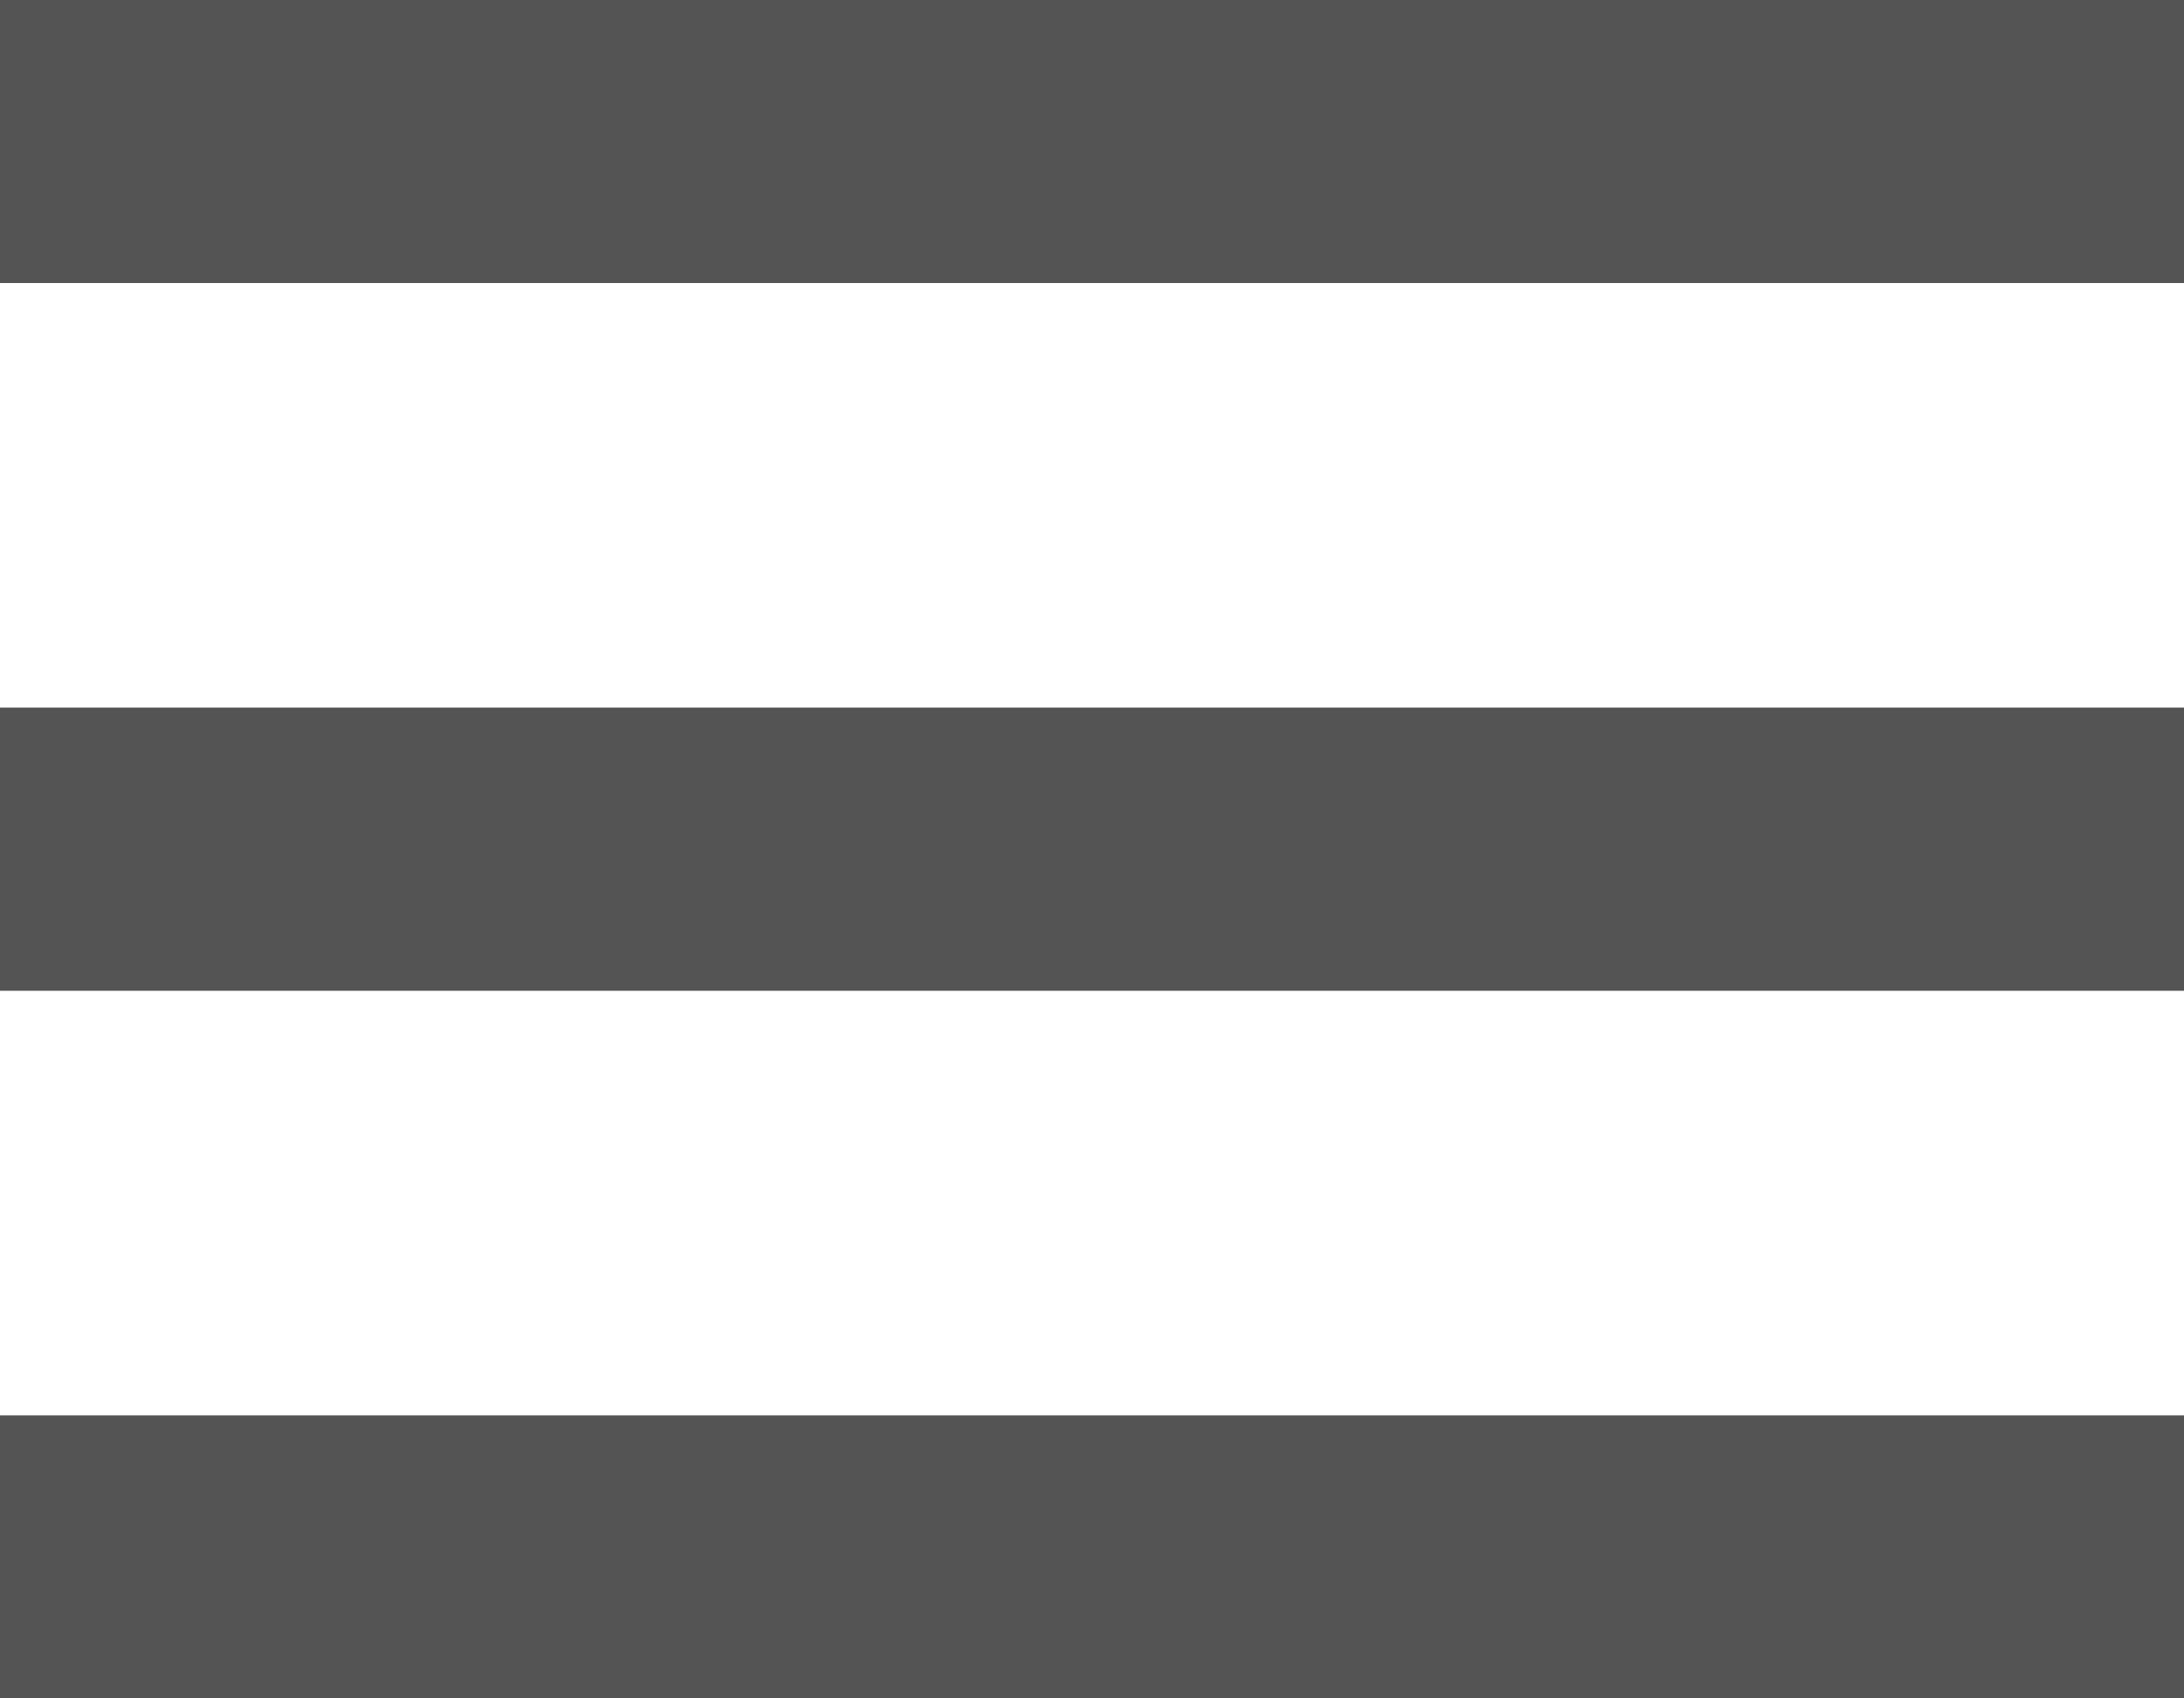 <svg width="18" height="14" viewBox="0 0 18 14" fill="none" xmlns="http://www.w3.org/2000/svg">
<path d="M0 14V11.667H18V14H0ZM0 8.167V5.833H18V8.167H0ZM0 2.333V0H18V2.333H0Z" fill="#545454"/>
</svg>
